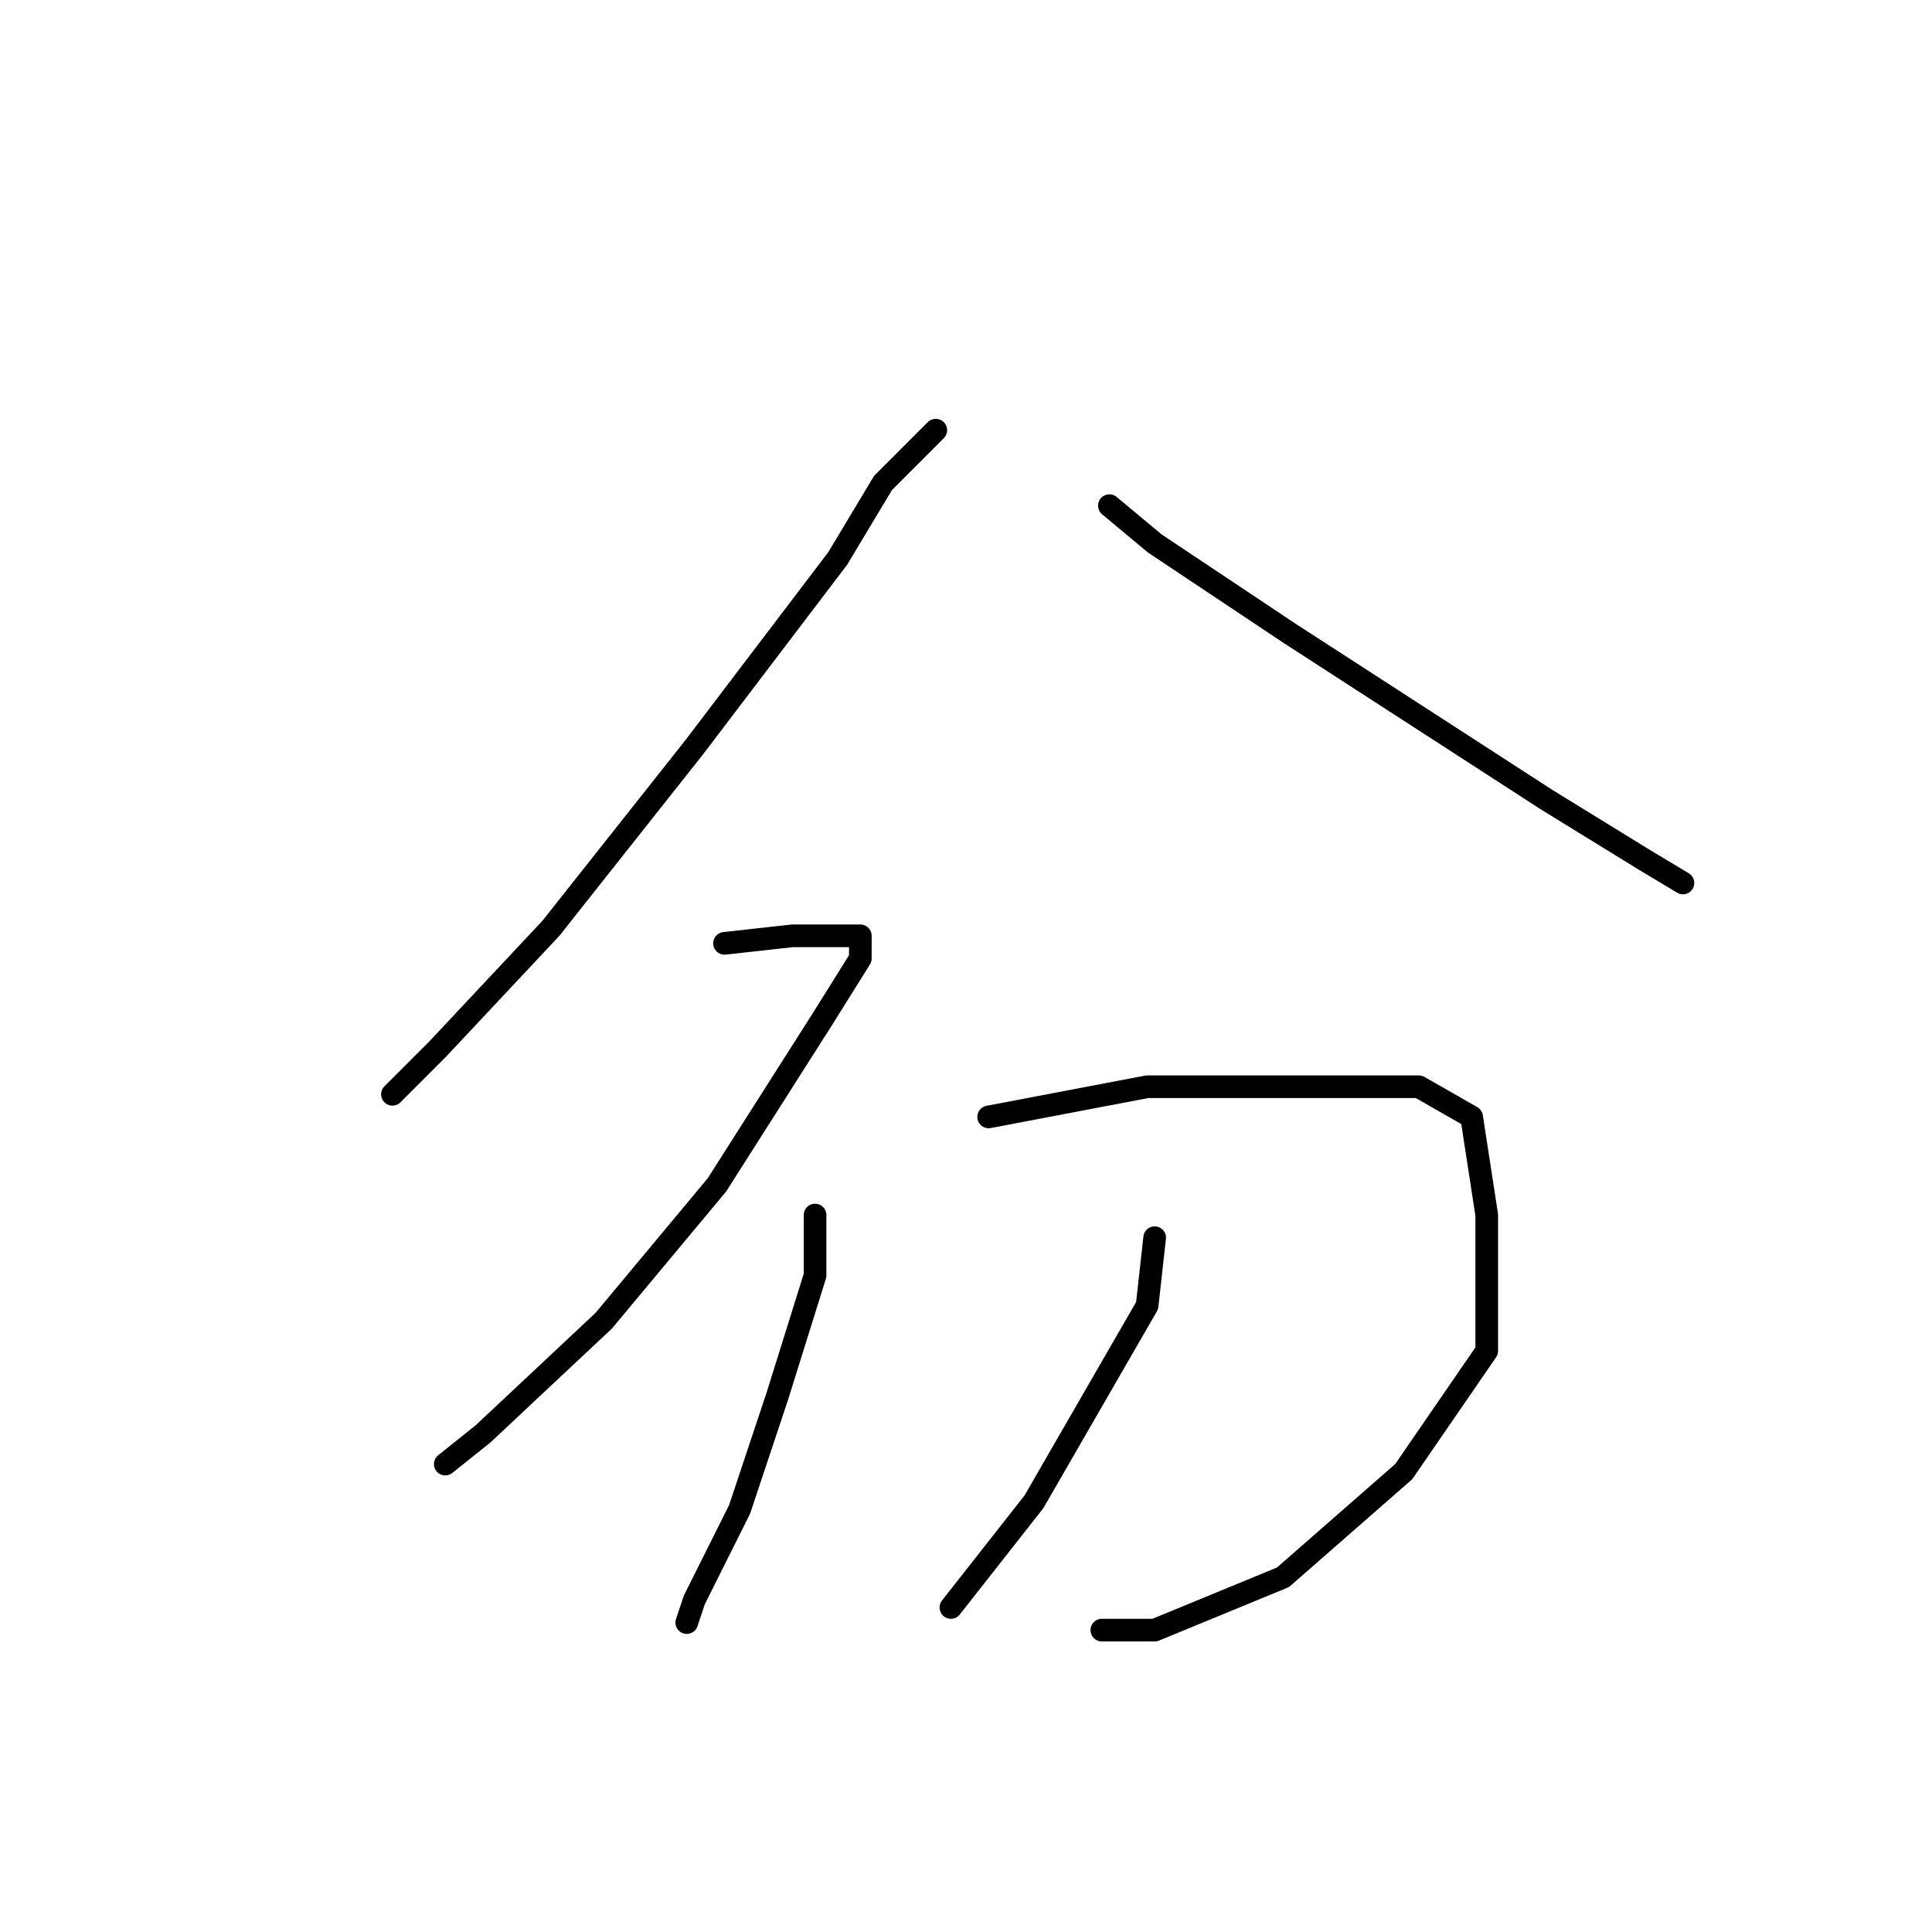 <?xml version="1.0" standalone="no"?>
    <svg width="256" height="256" xmlns="http://www.w3.org/2000/svg" version="1.1">
    <polyline stroke="black" stroke-width="3" stroke-linecap="round" fill="transparent" stroke-linejoin="round" points="124 57 117 64 111 74 92 99 73 123 58 139 52 145 52 145 " />
        <polyline stroke="black" stroke-width="3" stroke-linecap="round" fill="transparent" stroke-linejoin="round" points="147 67 153 72 171 84 188 95 205 106 218 114 223 117 223 117 " />
        <polyline stroke="black" stroke-width="3" stroke-linecap="round" fill="transparent" stroke-linejoin="round" points="96 125 105 124 111 124 114 124 114 127 109 135 95 157 80 175 64 190 59 194 59 194 " />
        <polyline stroke="black" stroke-width="3" stroke-linecap="round" fill="transparent" stroke-linejoin="round" points="131 148 152 144 174 144 188 144 195 148 197 161 197 179 186 195 170 209 153 216 146 216 146 216 " />
        <polyline stroke="black" stroke-width="3" stroke-linecap="round" fill="transparent" stroke-linejoin="round" points="108 161 108 169 103 185 98 200 92 212 91 215 91 215 " />
        <polyline stroke="black" stroke-width="3" stroke-linecap="round" fill="transparent" stroke-linejoin="round" points="153 164 152 173 137 199 126 213 126 213 " />
        </svg>